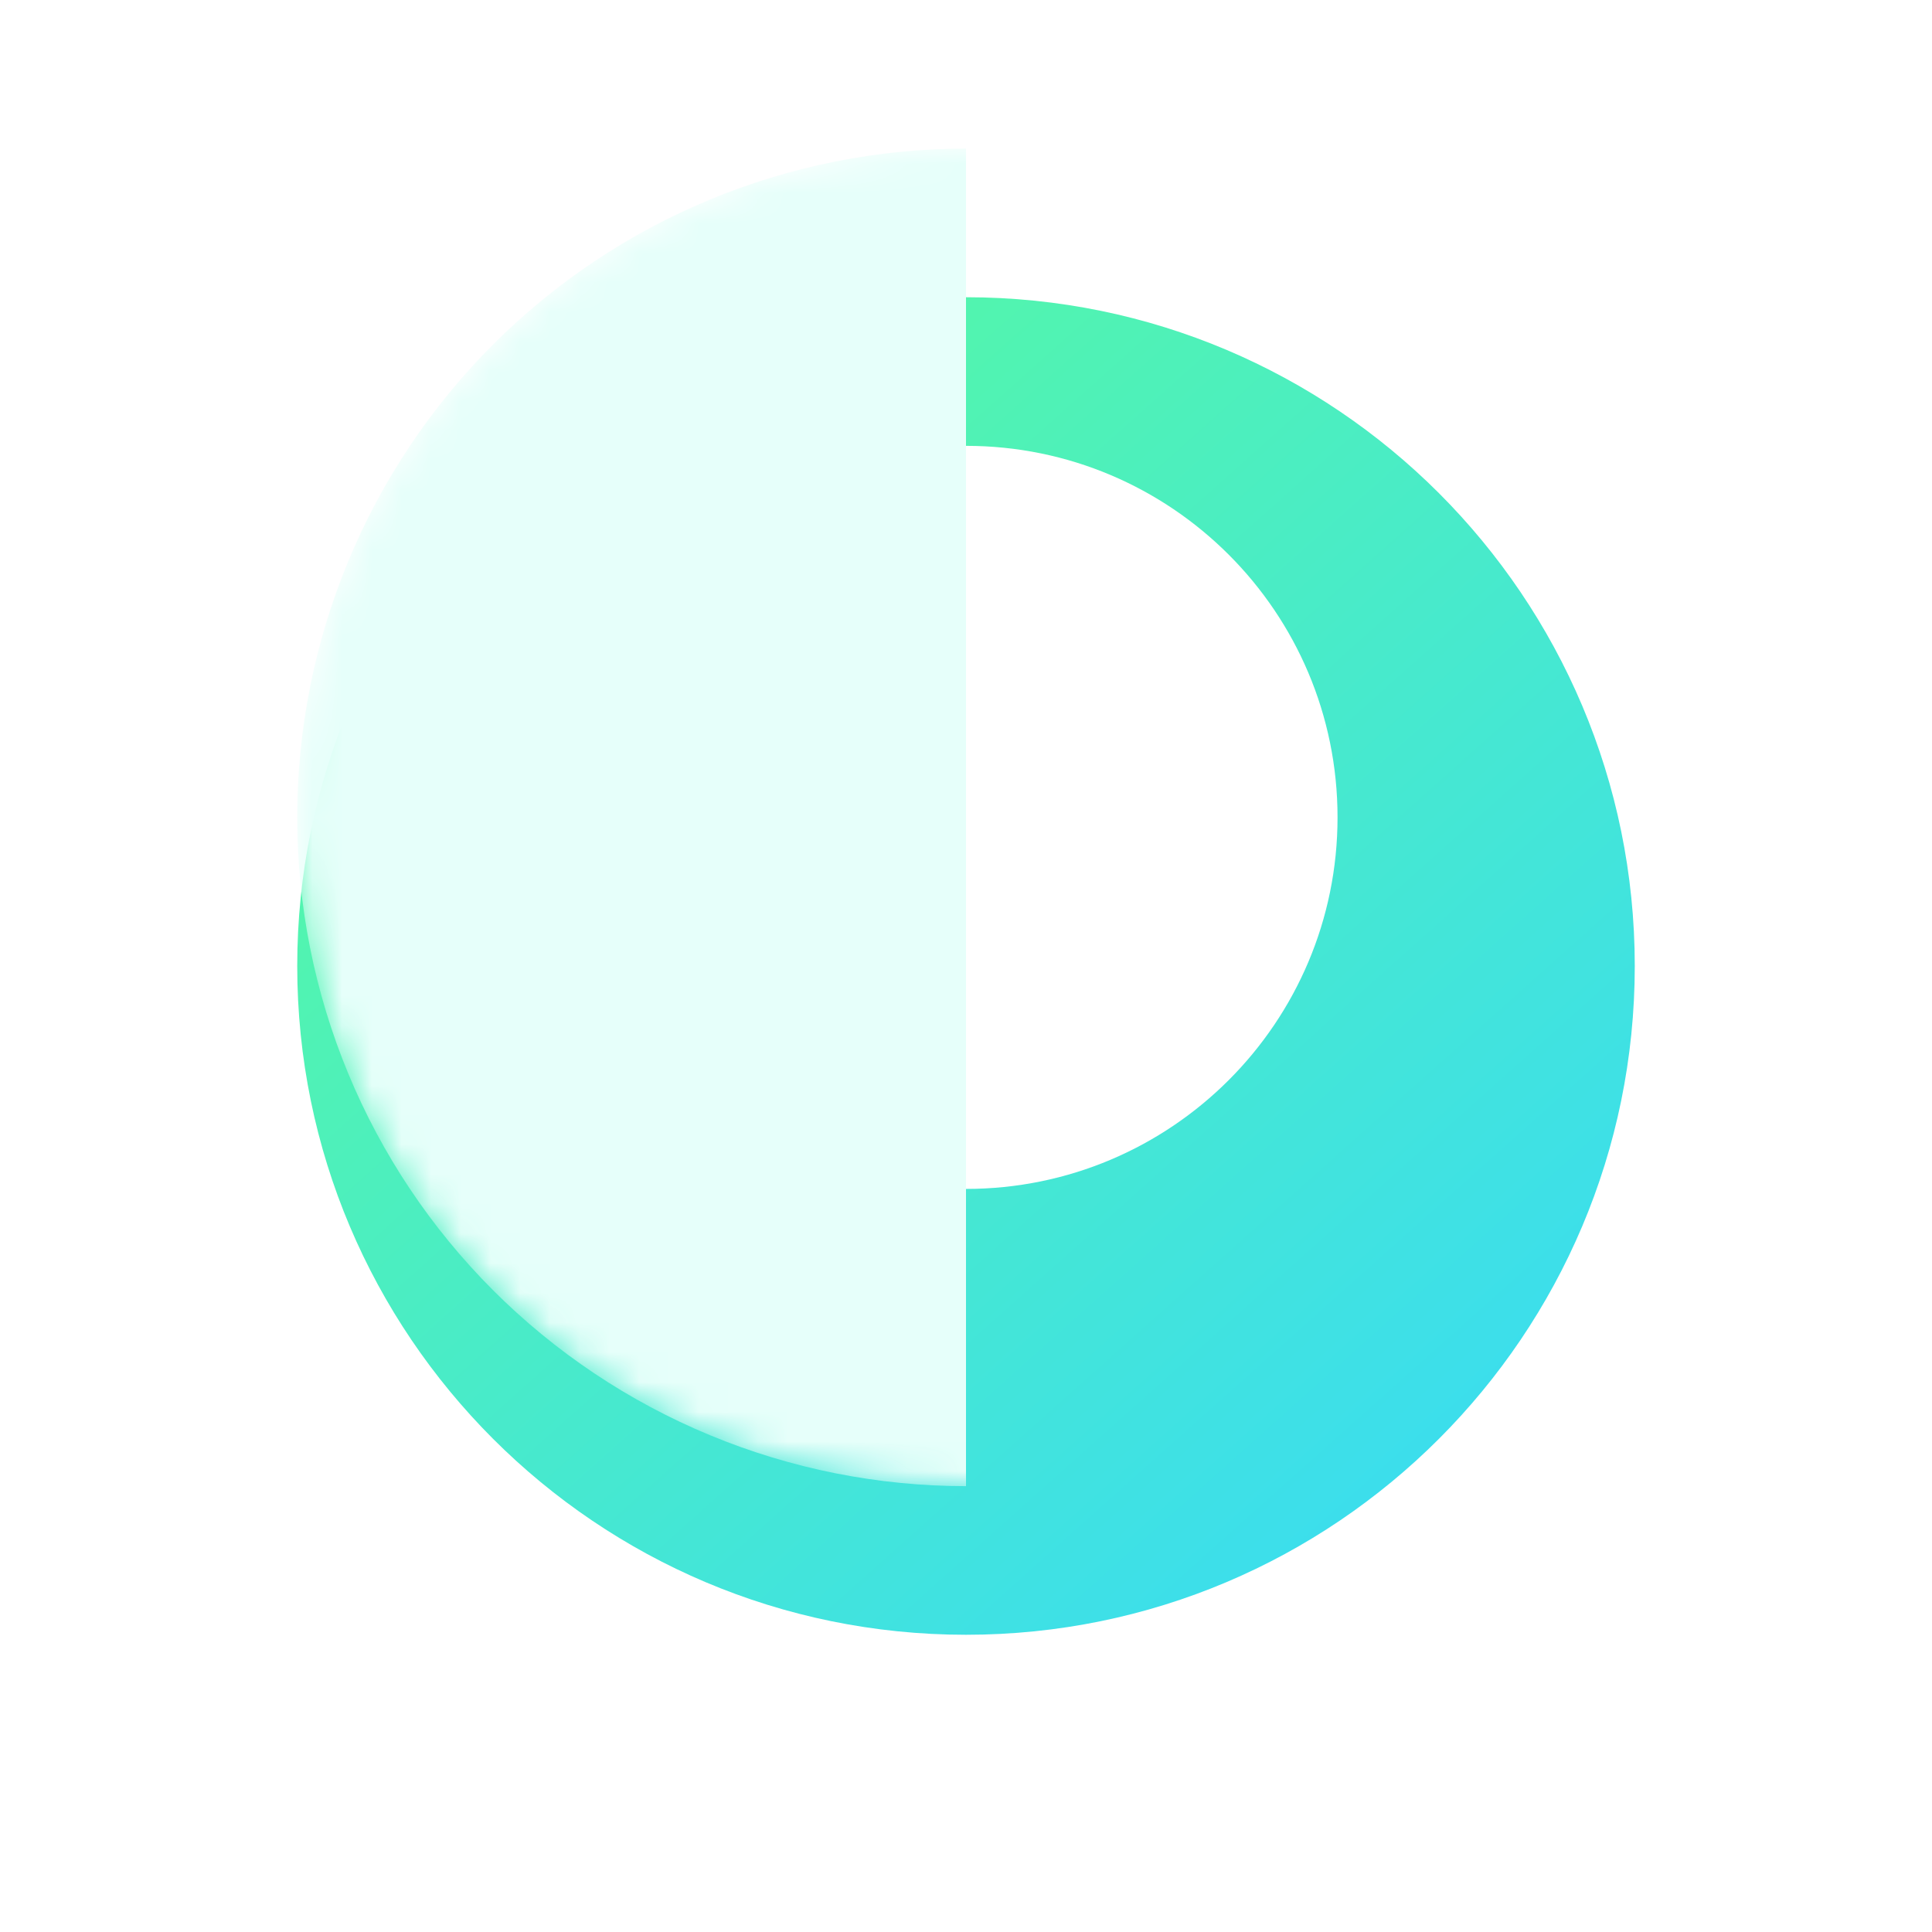 <svg xmlns="http://www.w3.org/2000/svg" xmlns:xlink="http://www.w3.org/1999/xlink" width="65" height="65" viewBox="0 0 65 65" fill="none"><g opacity="1"  transform="translate(10 5)"><mask id="mask-0" fill="white"><path id="圆形 1" fill-rule="evenodd" fill="url(#linear_0)" d="M45 22.5C45 34.926 34.926 45 22.5 45C10.074 45 0 34.926 0 22.5C0 10.074 10.074 0 22.5 0C34.926 0 45 10.074 45 22.5Z"></path></mask><g filter="url(#filter_1)"><path id="圆形 1" fill-rule="evenodd" fill="url(#linear_0)" opacity="1" d="M45 22.5C45 34.926 34.926 45 22.5 45C10.074 45 0 34.926 0 22.5C0 10.074 10.074 0 22.5 0C34.926 0 45 10.074 45 22.5Z"></path></g><g mask="url(#mask-0)"><path id="圆形 2" fill-rule="evenodd" style="fill:#FFFFFF" d="M35 22.5C35 29.404 29.404 35 22.5 35C15.596 35 10 29.404 10 22.5C10 15.596 15.596 10 22.5 10C29.404 10 35 15.596 35 22.5Z"></path></g><g mask="url(#mask-0)"><path id="减去顶层" fill-rule="evenodd" style="fill:#FFFFFF" opacity="1" d="M22.5 32.5C28.023 32.5 32.5 28.023 32.5 22.5C32.5 16.977 28.023 12.5 22.5 12.5C16.977 12.5 12.5 16.977 12.5 22.5C12.5 28.023 16.977 32.5 22.5 32.5ZM16.843 23.914L21.086 28.157C21.864 28.935 23.136 28.935 23.914 28.157L28.157 23.914C28.935 23.136 28.935 21.864 28.157 21.086L23.914 16.843C23.136 16.065 21.864 16.065 21.086 16.843L16.843 21.086C16.065 21.864 16.065 23.136 16.843 23.914ZM22.5 27.24Q22.709 27.24 22.854 27.096L27.096 22.854C27.192 22.758 27.24 22.64 27.24 22.5Q27.24 22.291 27.096 22.146L22.854 17.904Q22.709 17.76 22.5 17.76Q22.291 17.76 22.146 17.904L17.904 22.146Q17.76 22.291 17.76 22.5Q17.76 22.709 17.904 22.854L22.146 27.096C22.242 27.192 22.36 27.24 22.5 27.24Z"></path></g><g mask="url(#mask-0)"><path id="圆形 4" fill-rule="evenodd" style="fill:#E6FFFA" d="M13.89 1.713C11.16 2.843 8.679 4.501 6.59 6.59C4.501 8.679 2.843 11.16 1.713 13.89C0.582 16.619 0 19.545 0 22.5C0 25.455 0.582 28.381 1.713 31.11C2.843 33.84 4.501 36.321 6.59 38.41C8.679 40.499 11.16 42.157 13.89 43.287C16.619 44.418 19.545 45 22.5 45L22.5 22.5L22.5 1.37773e-15C19.545 1.73958e-15 16.619 0.582 13.89 1.713Z"></path></g></g><defs><linearGradient id="linear_0" x1="0%" y1="-11.98%" x2="100%" y2="100%" gradientUnits="objectBoundingBox"><stop offset="0" stop-color="#5CFF92" stop-opacity="1" /><stop offset="1" stop-color="#37D9FA" stop-opacity="1" /></linearGradient><filter id="filter_1" x="0" y="0" width="65" height="70" filterUnits="userSpaceOnUse" color-interpolation-filters="sRGB"><feFlood flood-opacity="0" result="feFloodId"/>
        <feColorMatrix in="SourceAlpha" type="matrix" values="0 0 0 0 0 0 0 0 0 0 0 0 0 0 0 0 0 0 127 0" result="hardAlpha"/>
        
        <feOffset dx="0" dy="5"/>
        <feGaussianBlur stdDeviation="5"/>
         <feComposite in2="hardAlpha" operator="out"/>
        <feColorMatrix type="matrix" values="0 0 0 0 0.706 0 0 0 0 0.98 0 0 0 0 0.925 0 0 0 1 0"/>
        <feBlend mode="normal" in2="BackgroundImageFix" result="dropShadow_1"/>
        <feBlend mode="normal" in="SourceGraphic" in2="dropShadow_2" result="shape"/></filter></defs></svg>